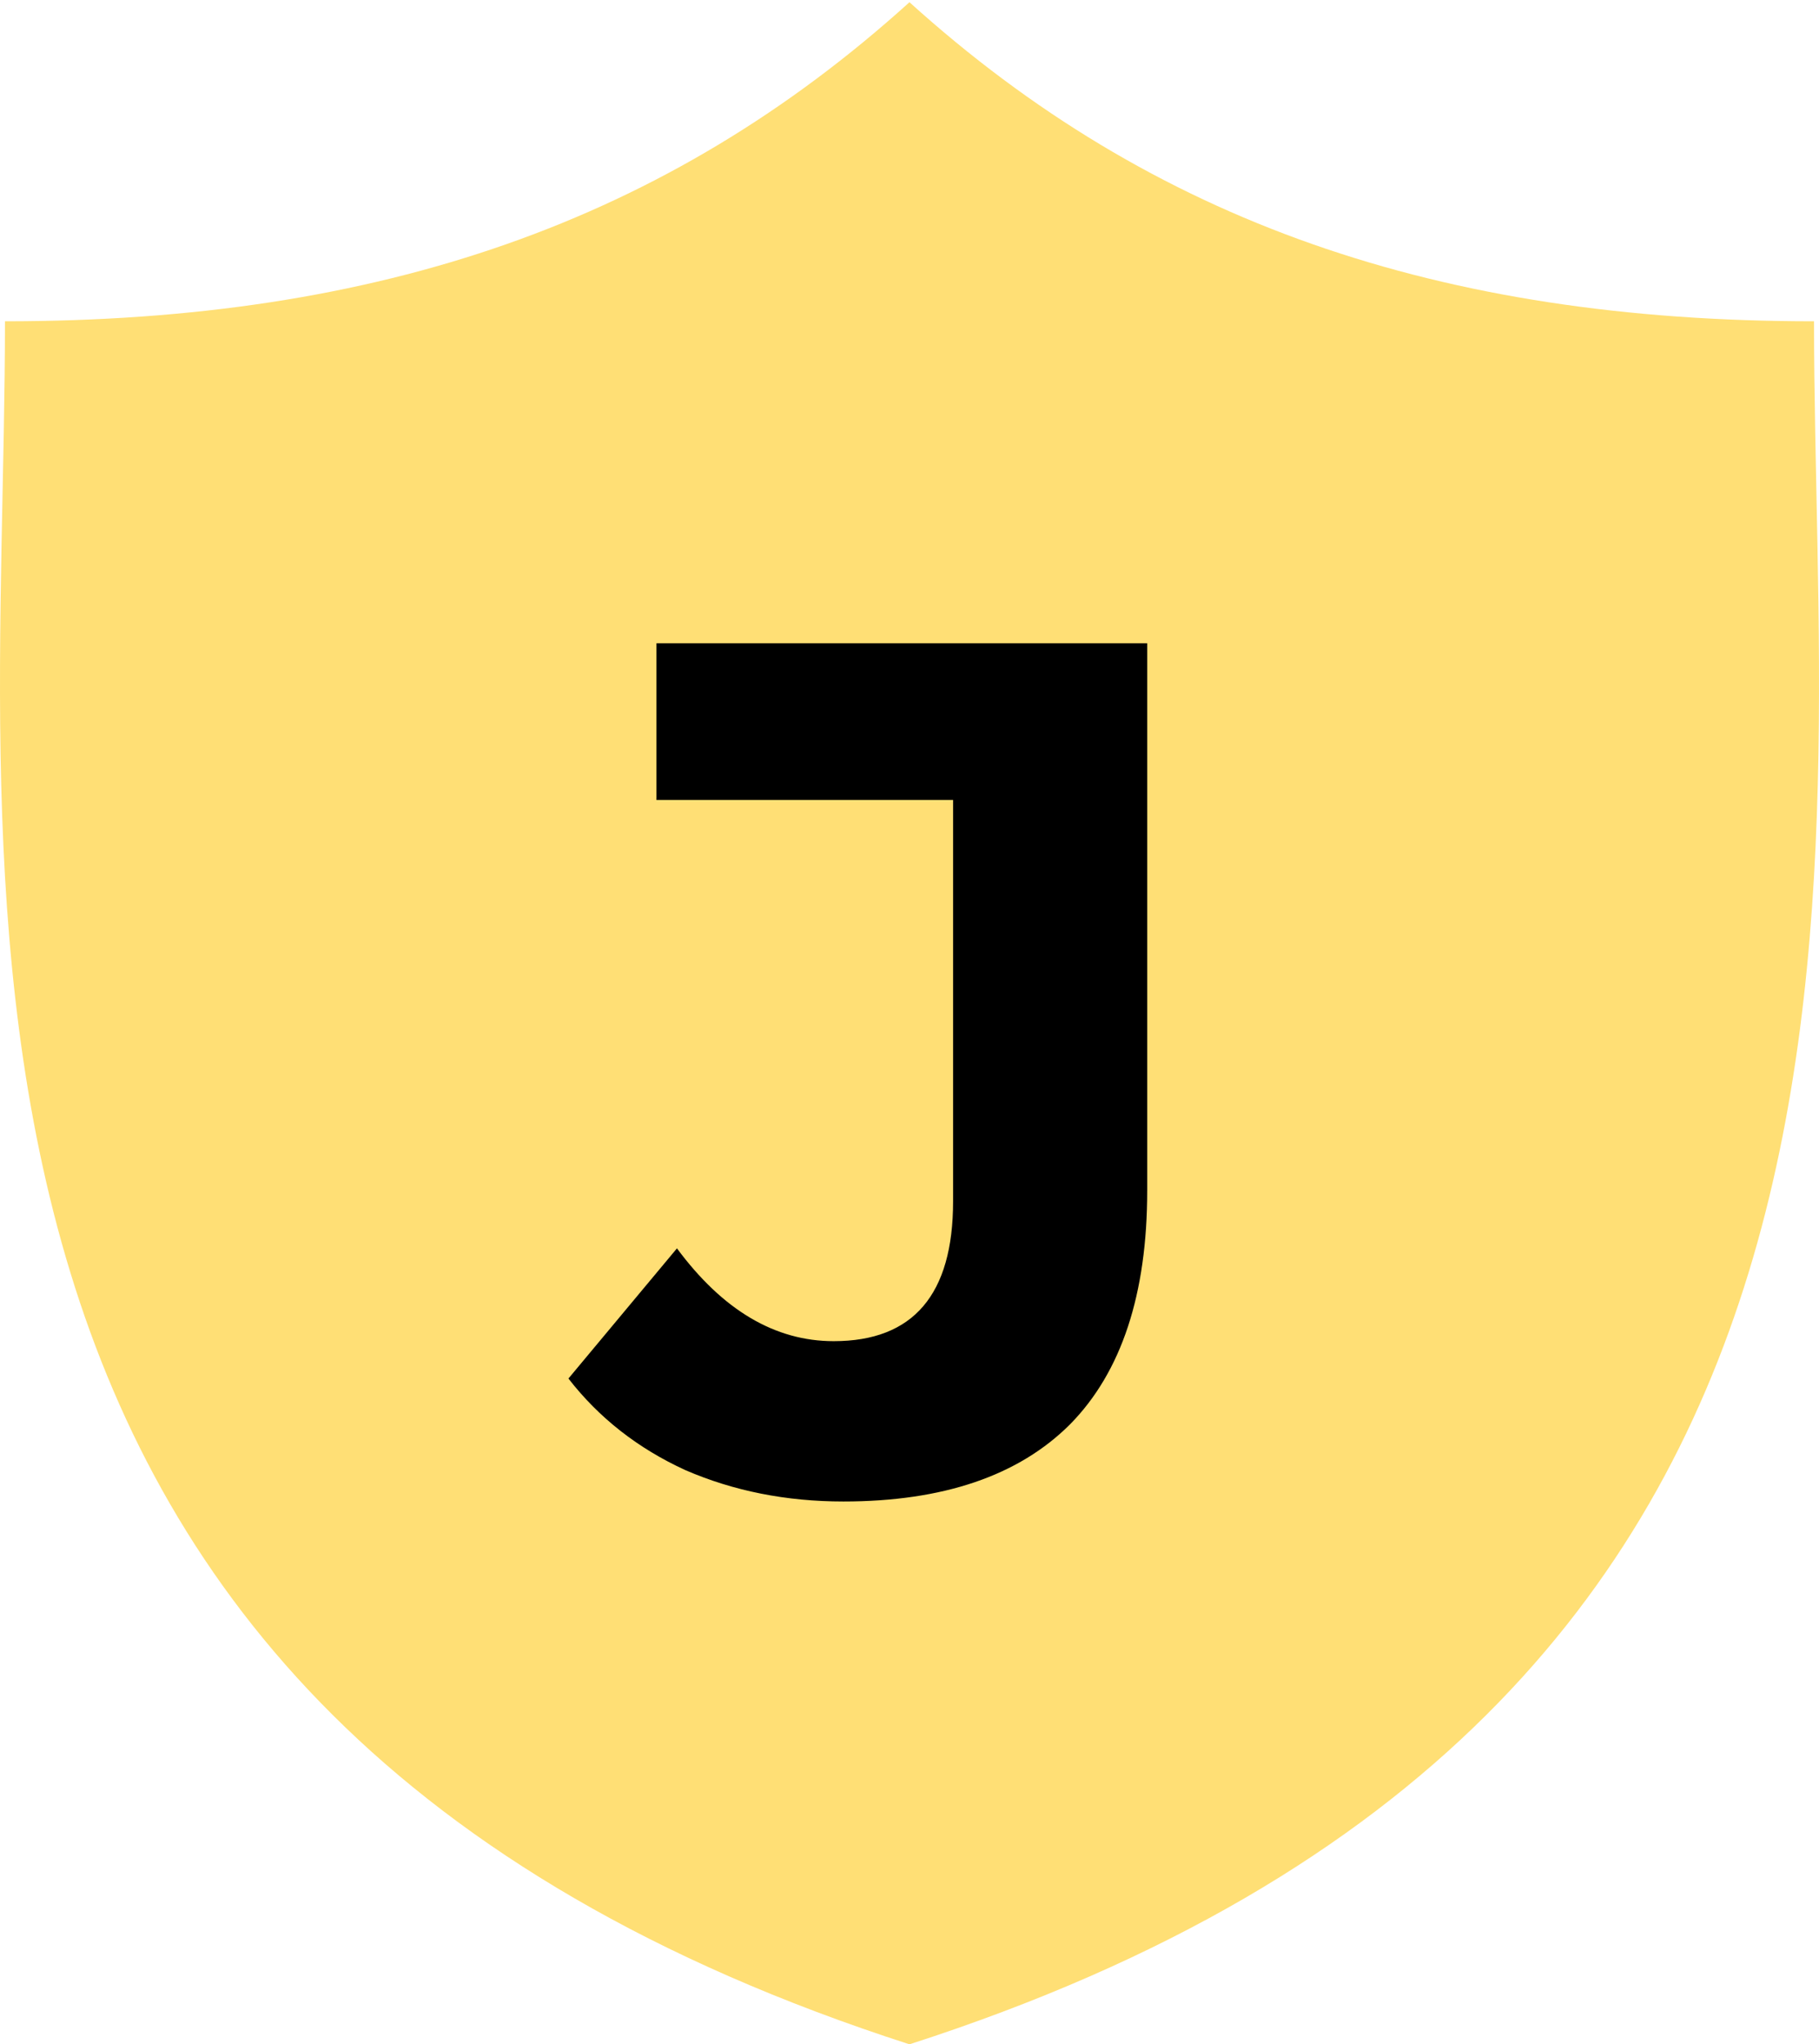 <svg width="154" height="173" viewBox="0 0 154 173" fill="none" xmlns="http://www.w3.org/2000/svg">
<path d="M153.579 27.188C121.854 27.188 97.551 18.763 76.997 0.188C56.449 18.763 32.145 27.188 0.421 27.188C0.421 75.562 -10.346 144.858 76.997 173C164.347 144.858 153.579 75.562 153.579 27.188Z" fill="#FFDF75"/>
<path d="M71.4 127.063C66.568 127.063 62.11 126.178 58.027 124.41C54.012 122.574 50.711 119.99 48.125 116.658L57.312 105.642C61.192 110.878 65.615 113.496 70.583 113.496C77.321 113.496 80.69 109.552 80.69 101.664V67.698H55.577V54.438H97.125V100.746C97.125 109.518 94.947 116.114 90.592 120.534C86.236 124.886 79.839 127.063 71.4 127.063Z" fill="black"/>
</svg>
